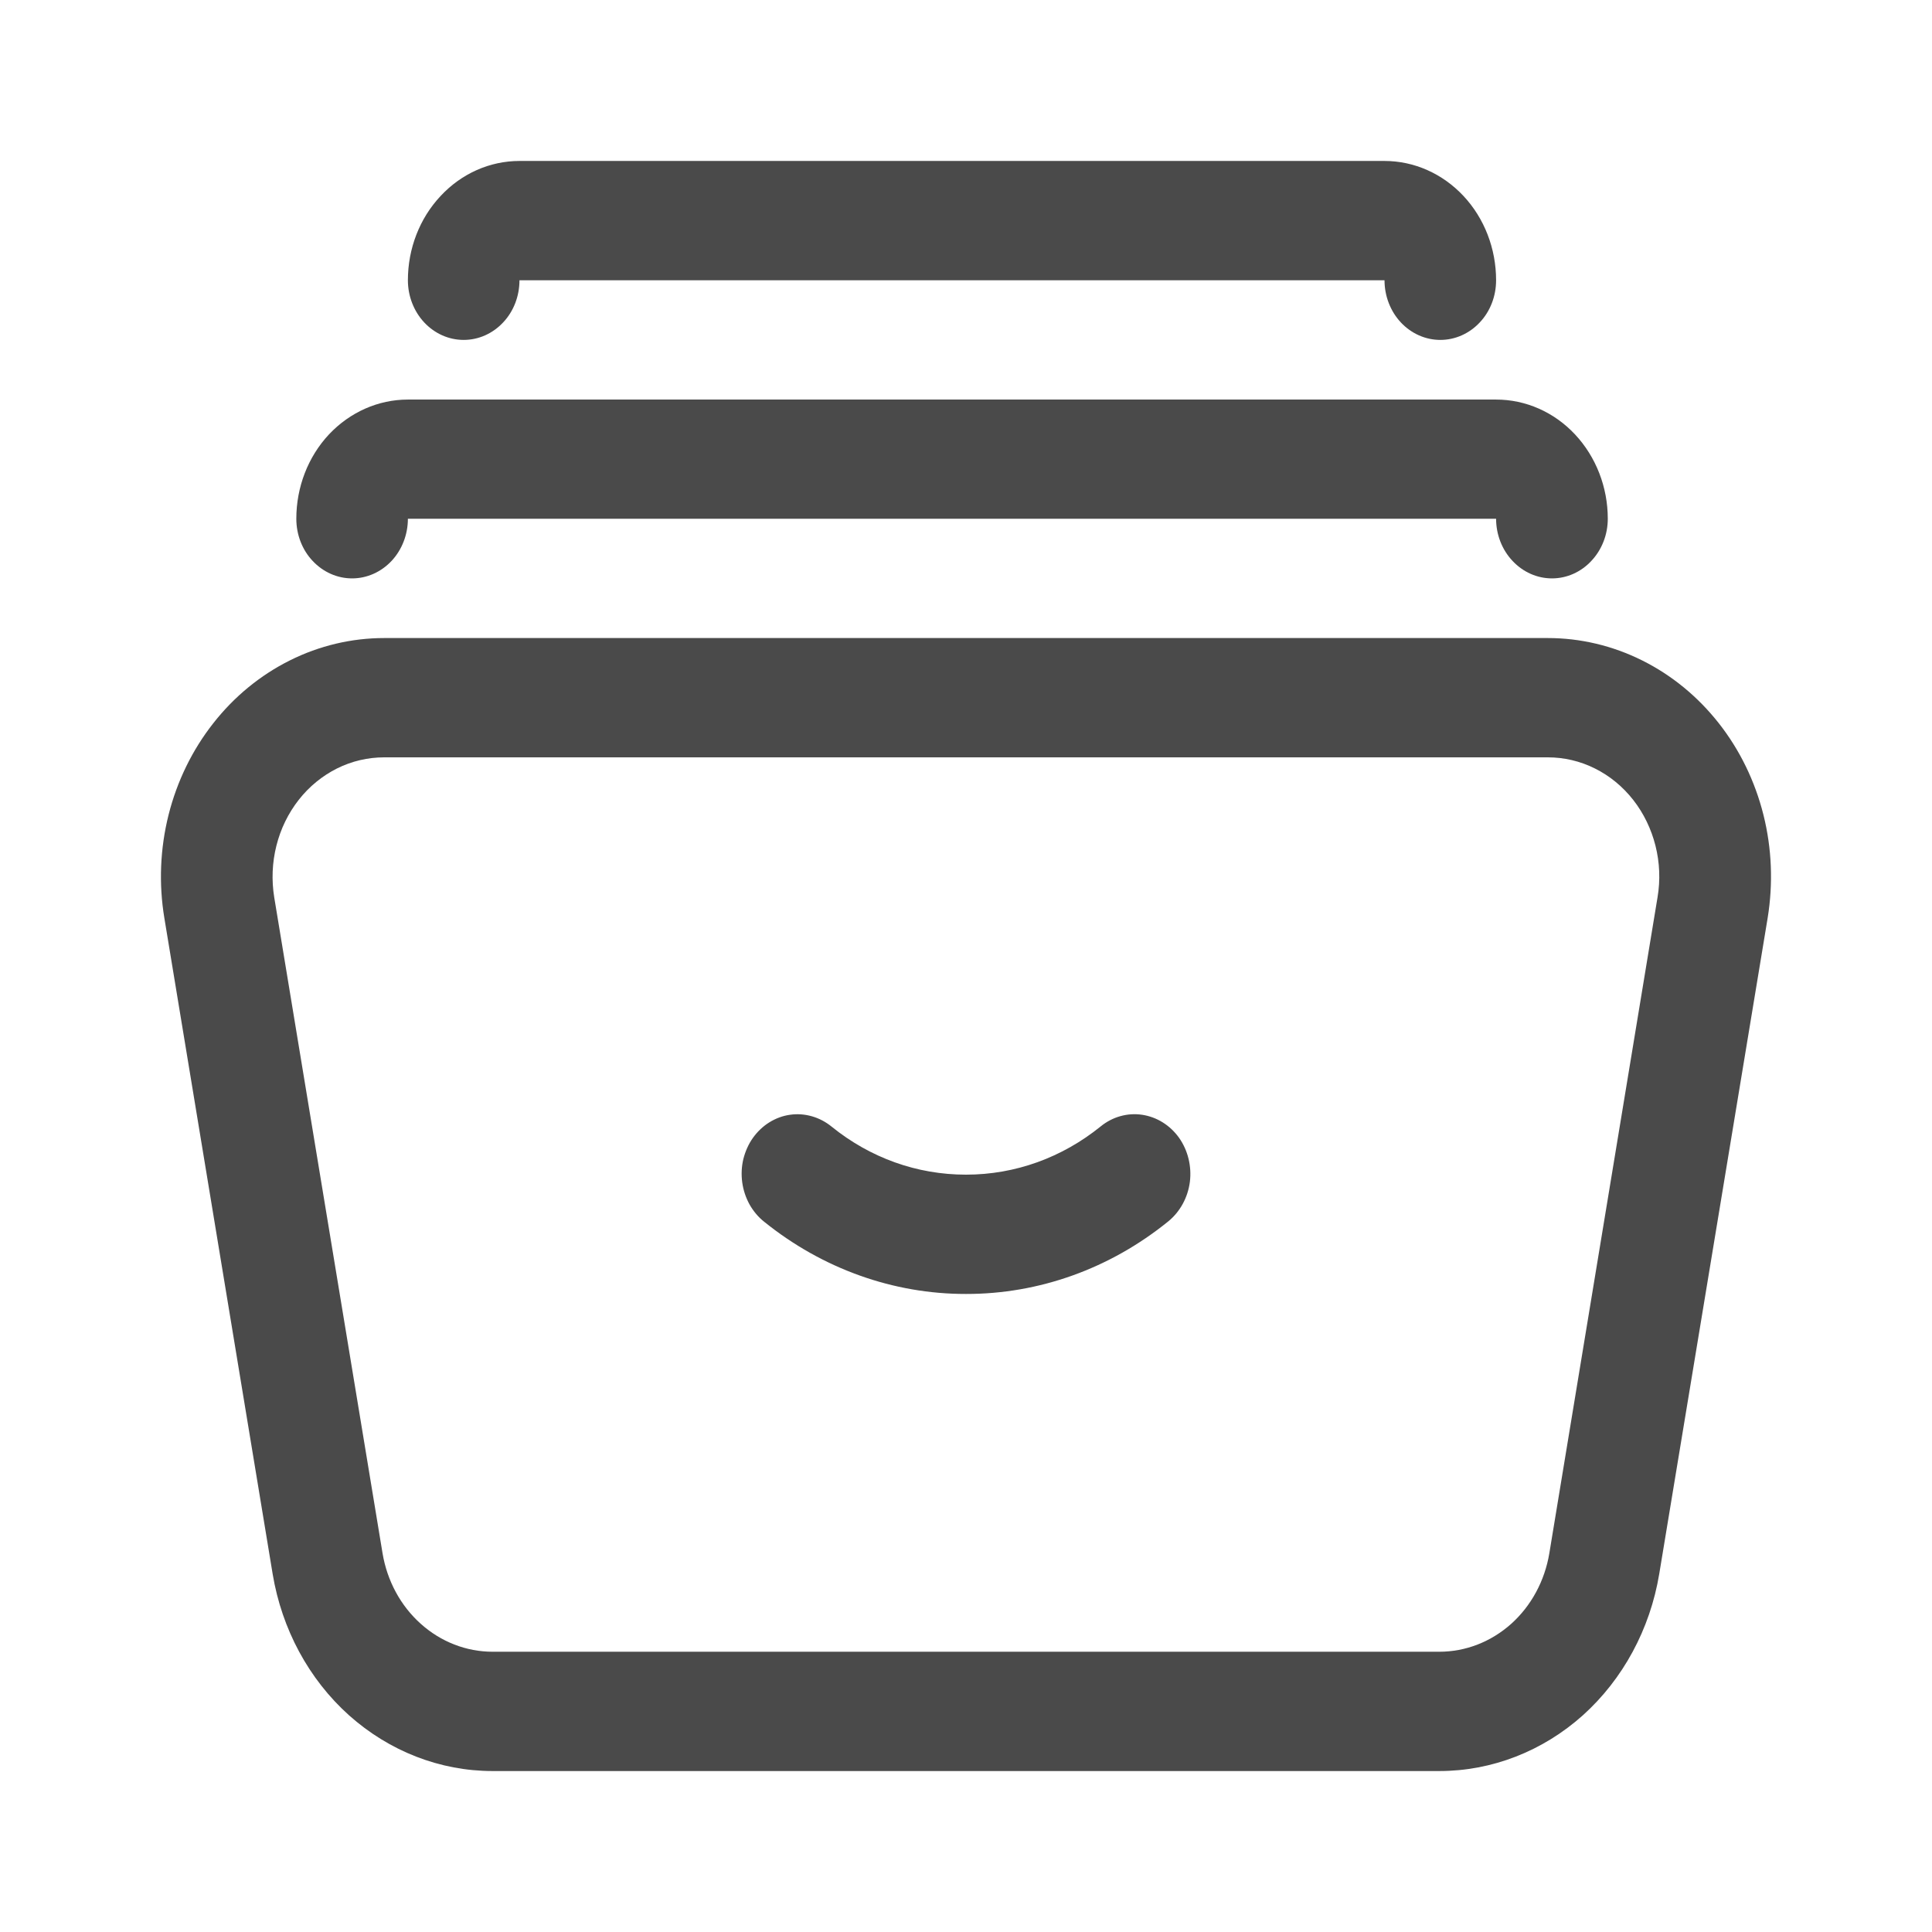 <svg width="16" height="16" viewBox="0 0 16 16" fill="none" xmlns="http://www.w3.org/2000/svg">
<path d="M3.182 5.284H12.818C13.088 5.284 13.354 5.347 13.599 5.469C13.844 5.591 14.06 5.768 14.234 5.989C14.408 6.21 14.534 6.469 14.604 6.748C14.674 7.027 14.685 7.318 14.639 7.602L13.741 13.035C13.665 13.492 13.441 13.906 13.109 14.205C12.776 14.503 12.355 14.667 11.92 14.667H4.079C3.644 14.667 3.224 14.503 2.89 14.205C2.557 13.906 2.334 13.492 2.258 13.035L1.361 7.602C1.314 7.318 1.326 7.027 1.396 6.748C1.466 6.47 1.592 6.211 1.766 5.99C1.939 5.769 2.156 5.591 2.401 5.469C2.645 5.347 2.912 5.284 3.182 5.284ZM3.182 6.272C3.047 6.272 2.913 6.303 2.791 6.364C2.669 6.425 2.56 6.514 2.474 6.624C2.387 6.735 2.324 6.864 2.289 7.004C2.254 7.143 2.248 7.289 2.271 7.431L3.168 12.863C3.206 13.092 3.318 13.299 3.485 13.448C3.651 13.597 3.862 13.679 4.079 13.679H11.92C12.138 13.679 12.348 13.597 12.515 13.448C12.681 13.299 12.793 13.092 12.831 12.863L13.727 7.431C13.751 7.289 13.745 7.143 13.71 7.004C13.675 6.865 13.612 6.735 13.526 6.625C13.439 6.514 13.331 6.425 13.208 6.364C13.086 6.303 12.953 6.272 12.818 6.272H3.182ZM6.331 10.12C6.281 10.081 6.24 10.032 6.208 9.976C6.177 9.92 6.156 9.858 6.147 9.793C6.138 9.728 6.141 9.662 6.156 9.599C6.172 9.536 6.198 9.476 6.235 9.424C6.272 9.372 6.318 9.328 6.371 9.295C6.424 9.262 6.483 9.24 6.543 9.232C6.604 9.223 6.666 9.228 6.725 9.245C6.784 9.262 6.839 9.291 6.888 9.331C7.206 9.588 7.592 9.728 8 9.728C8.409 9.728 8.797 9.586 9.116 9.328C9.213 9.249 9.337 9.214 9.458 9.232C9.58 9.25 9.689 9.318 9.764 9.422C9.838 9.527 9.87 9.658 9.854 9.788C9.837 9.918 9.773 10.035 9.675 10.115C9.193 10.506 8.605 10.717 8 10.716C7.398 10.717 6.812 10.507 6.331 10.12H6.331ZM3.378 4.296C3.378 4.427 3.329 4.553 3.243 4.645C3.156 4.738 3.038 4.79 2.916 4.79C2.793 4.79 2.676 4.738 2.589 4.645C2.502 4.553 2.454 4.427 2.454 4.296C2.454 4.034 2.551 3.783 2.724 3.598C2.898 3.413 3.133 3.309 3.378 3.309H12.39C12.636 3.309 12.871 3.413 13.044 3.598C13.217 3.783 13.315 4.034 13.315 4.296C13.315 4.427 13.266 4.553 13.179 4.645C13.093 4.738 12.975 4.79 12.853 4.79C12.73 4.79 12.613 4.738 12.526 4.645C12.439 4.553 12.39 4.427 12.39 4.296H3.378ZM4.302 2.321C4.302 2.452 4.254 2.578 4.167 2.67C4.08 2.763 3.963 2.815 3.84 2.815C3.717 2.815 3.6 2.763 3.513 2.67C3.427 2.578 3.378 2.452 3.378 2.321C3.378 2.059 3.475 1.808 3.649 1.623C3.822 1.437 4.057 1.333 4.302 1.333H11.466C11.711 1.333 11.946 1.437 12.12 1.623C12.293 1.808 12.39 2.059 12.39 2.321C12.39 2.452 12.342 2.578 12.255 2.67C12.168 2.763 12.051 2.815 11.928 2.815C11.806 2.815 11.688 2.763 11.601 2.67C11.515 2.578 11.466 2.452 11.466 2.321H4.302Z" fill="#4A4A4A"/>
</svg>
